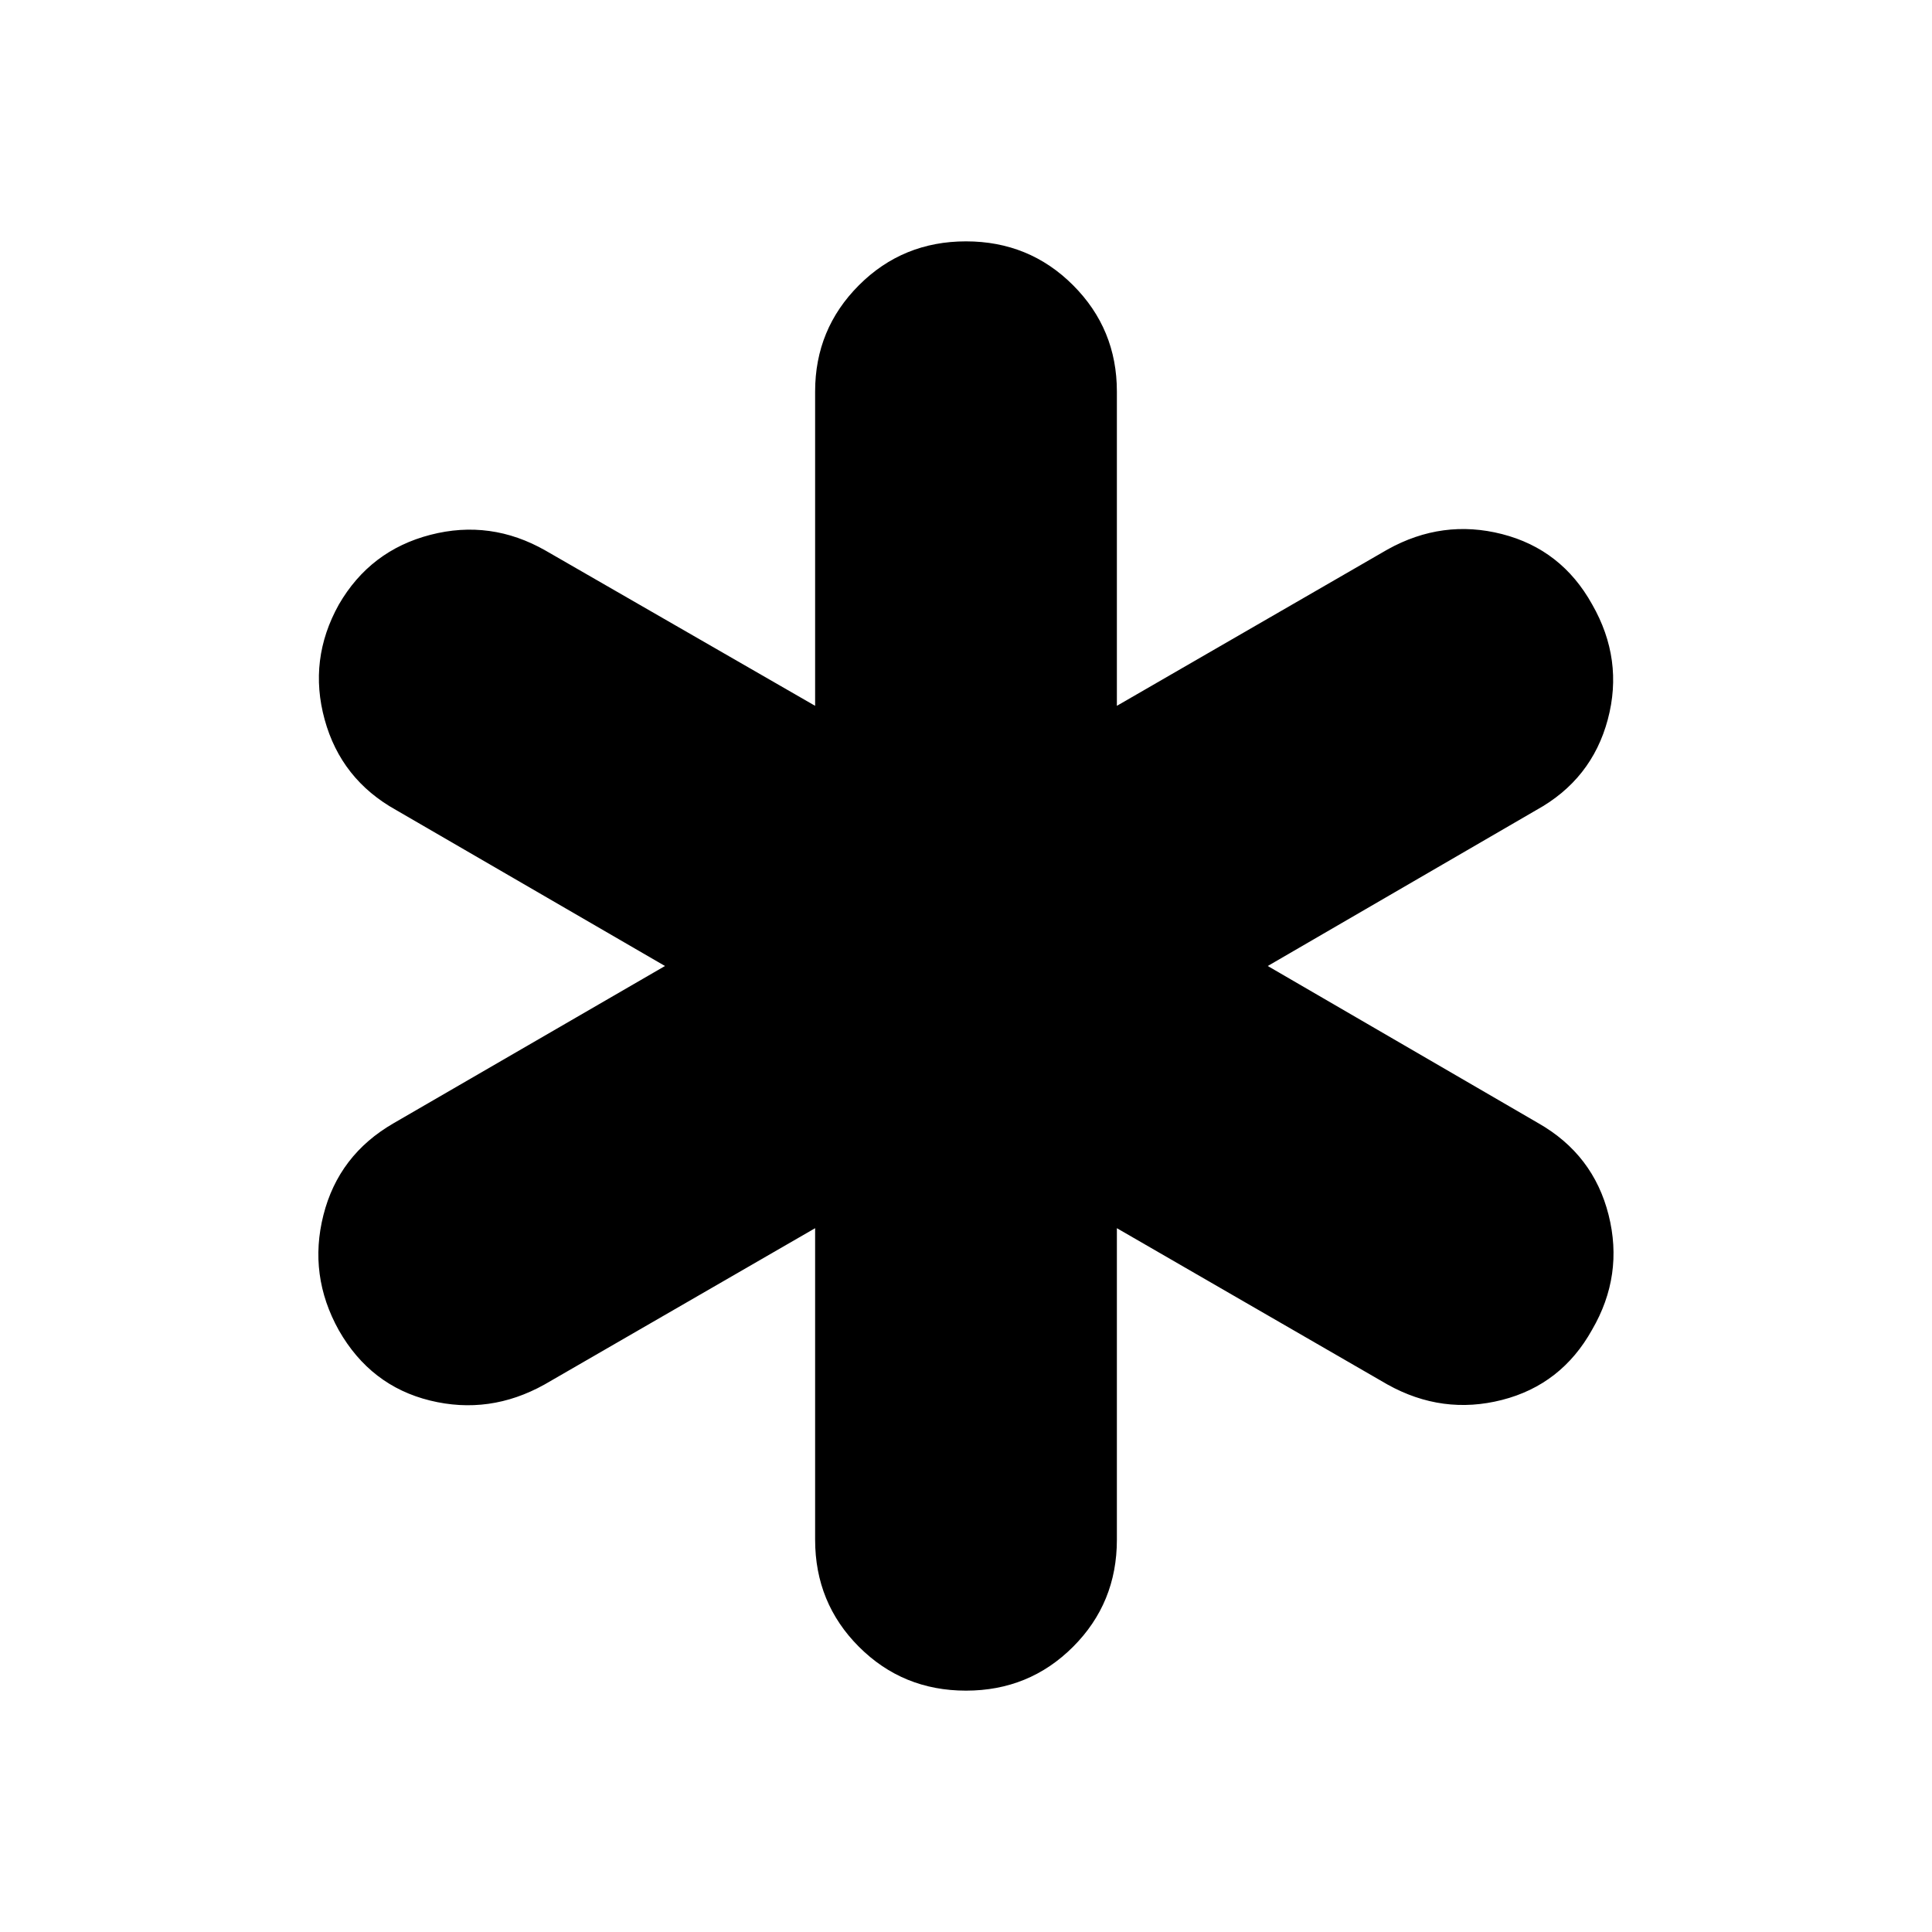 <svg xmlns="http://www.w3.org/2000/svg" height="40" viewBox="0 -960 960 960" width="40"><path d="M405.03-194.9v-154.82l-134.49 77.69q-27.32 15.2-56.87 7.94-29.55-7.27-45.32-34.92-15.21-27.32-7.65-57.21 7.55-29.88 34.87-45.65L330.43-480 196.8-557.51q-27.32-15.2-35.49-44.97-8.17-29.77 7.04-57.09 15.58-26.94 45.51-34.68 29.92-7.74 57.24 7.84l133.93 77.13v-156.2q0-31.03 21.78-52.81T480-840.07q31.41 0 53.19 21.78 21.78 21.78 21.78 52.81v156.2l134.49-77.69q27.32-15.2 56.87-7.65 29.55 7.55 44.76 34.87 15.77 27.5 7.81 57.27-7.96 29.77-35.47 44.97L629.94-480l134.49 78.13q27.32 15.58 34.87 45.56 7.56 29.98-8.21 57.06-15.21 27.32-44.76 34.87-29.55 7.55-56.87-7.65l-134.49-77.69v154.82q0 31.41-21.78 53.19-21.78 21.78-53.19 21.78-31.41 0-53.19-21.78-21.78-21.78-21.78-53.19Z"/></svg>